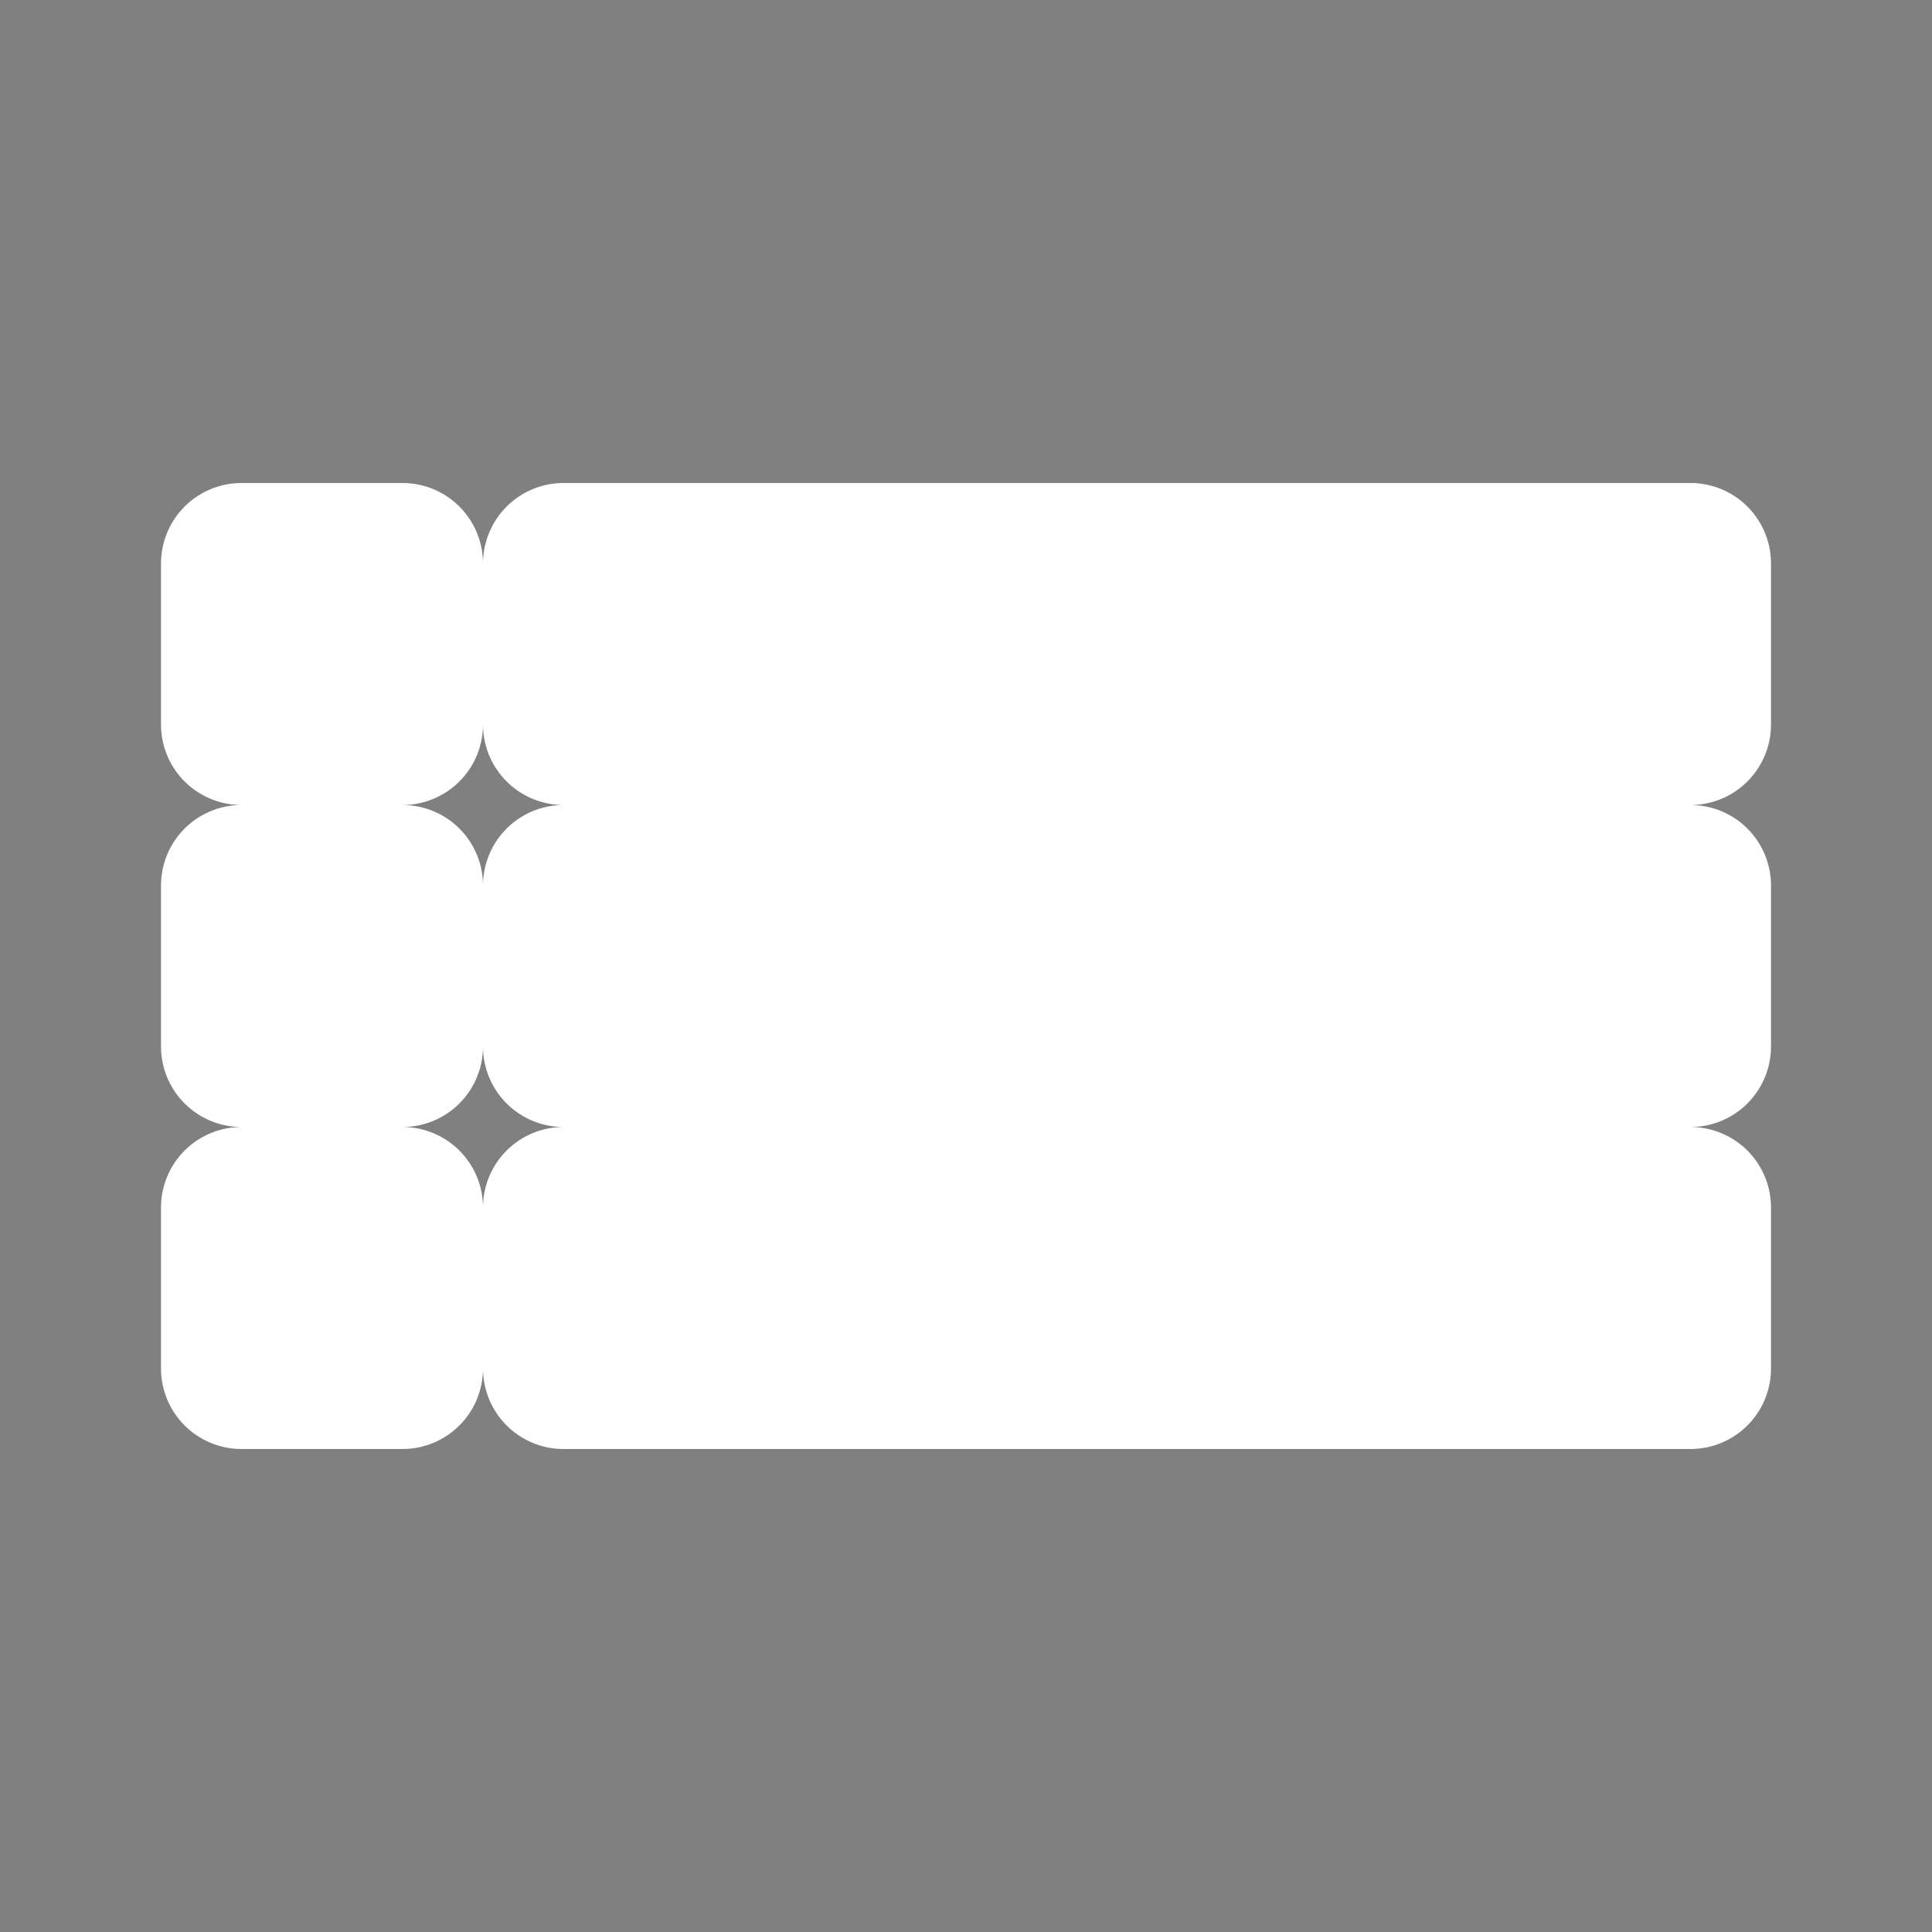 <svg xmlns="http://www.w3.org/2000/svg" width="24" height="24" stroke-width="2" stroke-linecap="round" stroke-linejoin="round" class="svg-icon" viewBox="0 0 24 24" fill="black" stroke="white"><rect x="0" y="0" width="24" height="24" fill="#808080" stroke="none"/><path d="M3 13h2v-2H3v2zm0 4h2v-2H3v2zm0-8h2V7H3v2zm4 4h14v-2H7v2zm0 4h14v-2H7v2zM7 7v2h14V7H7z"></path></svg>